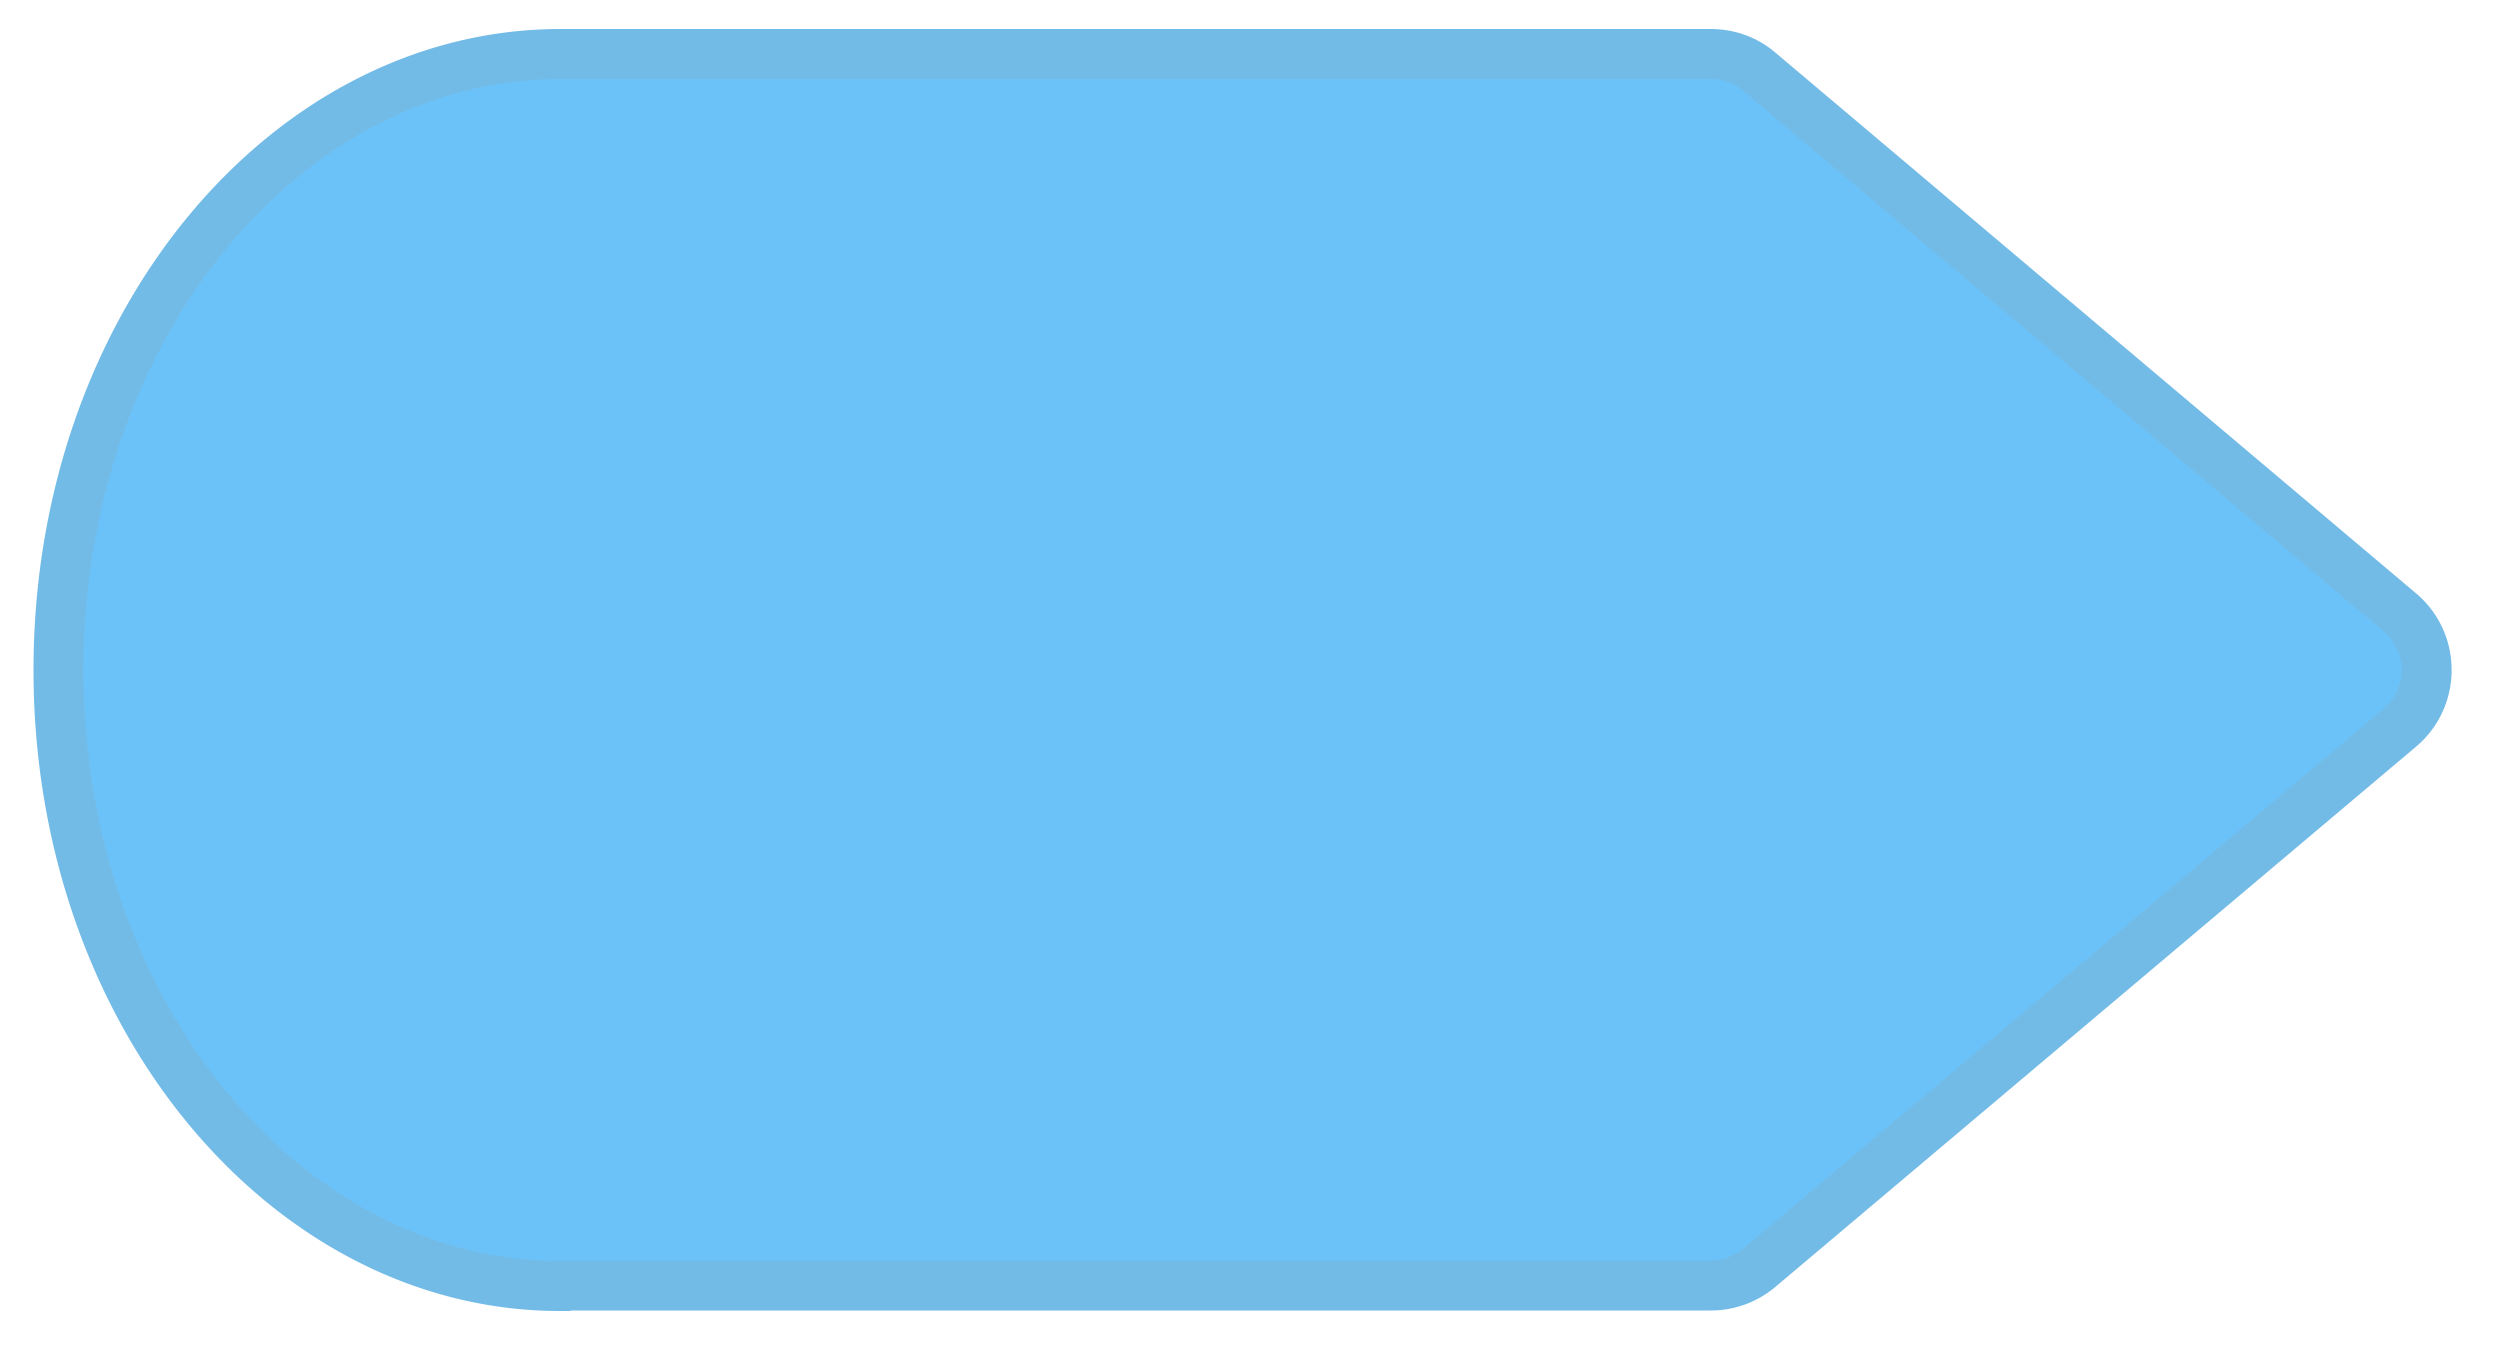 <svg height="27" fill="none" xmlns="http://www.w3.org/2000/svg" viewBox="0 0 50 26"><path d="M11.2 25.22c-5.45 0-10.03-5.42-10.03-12.32S5.75.58 11.21.58h23c.36 0 .7.12.97.35L48 11.75c.71.6.71 1.7 0 2.3L35.18 24.86a1.5 1.5 0 01-.97.35h-23z" fill="#6BC2F8" stroke="#73BBE7"/></svg>
